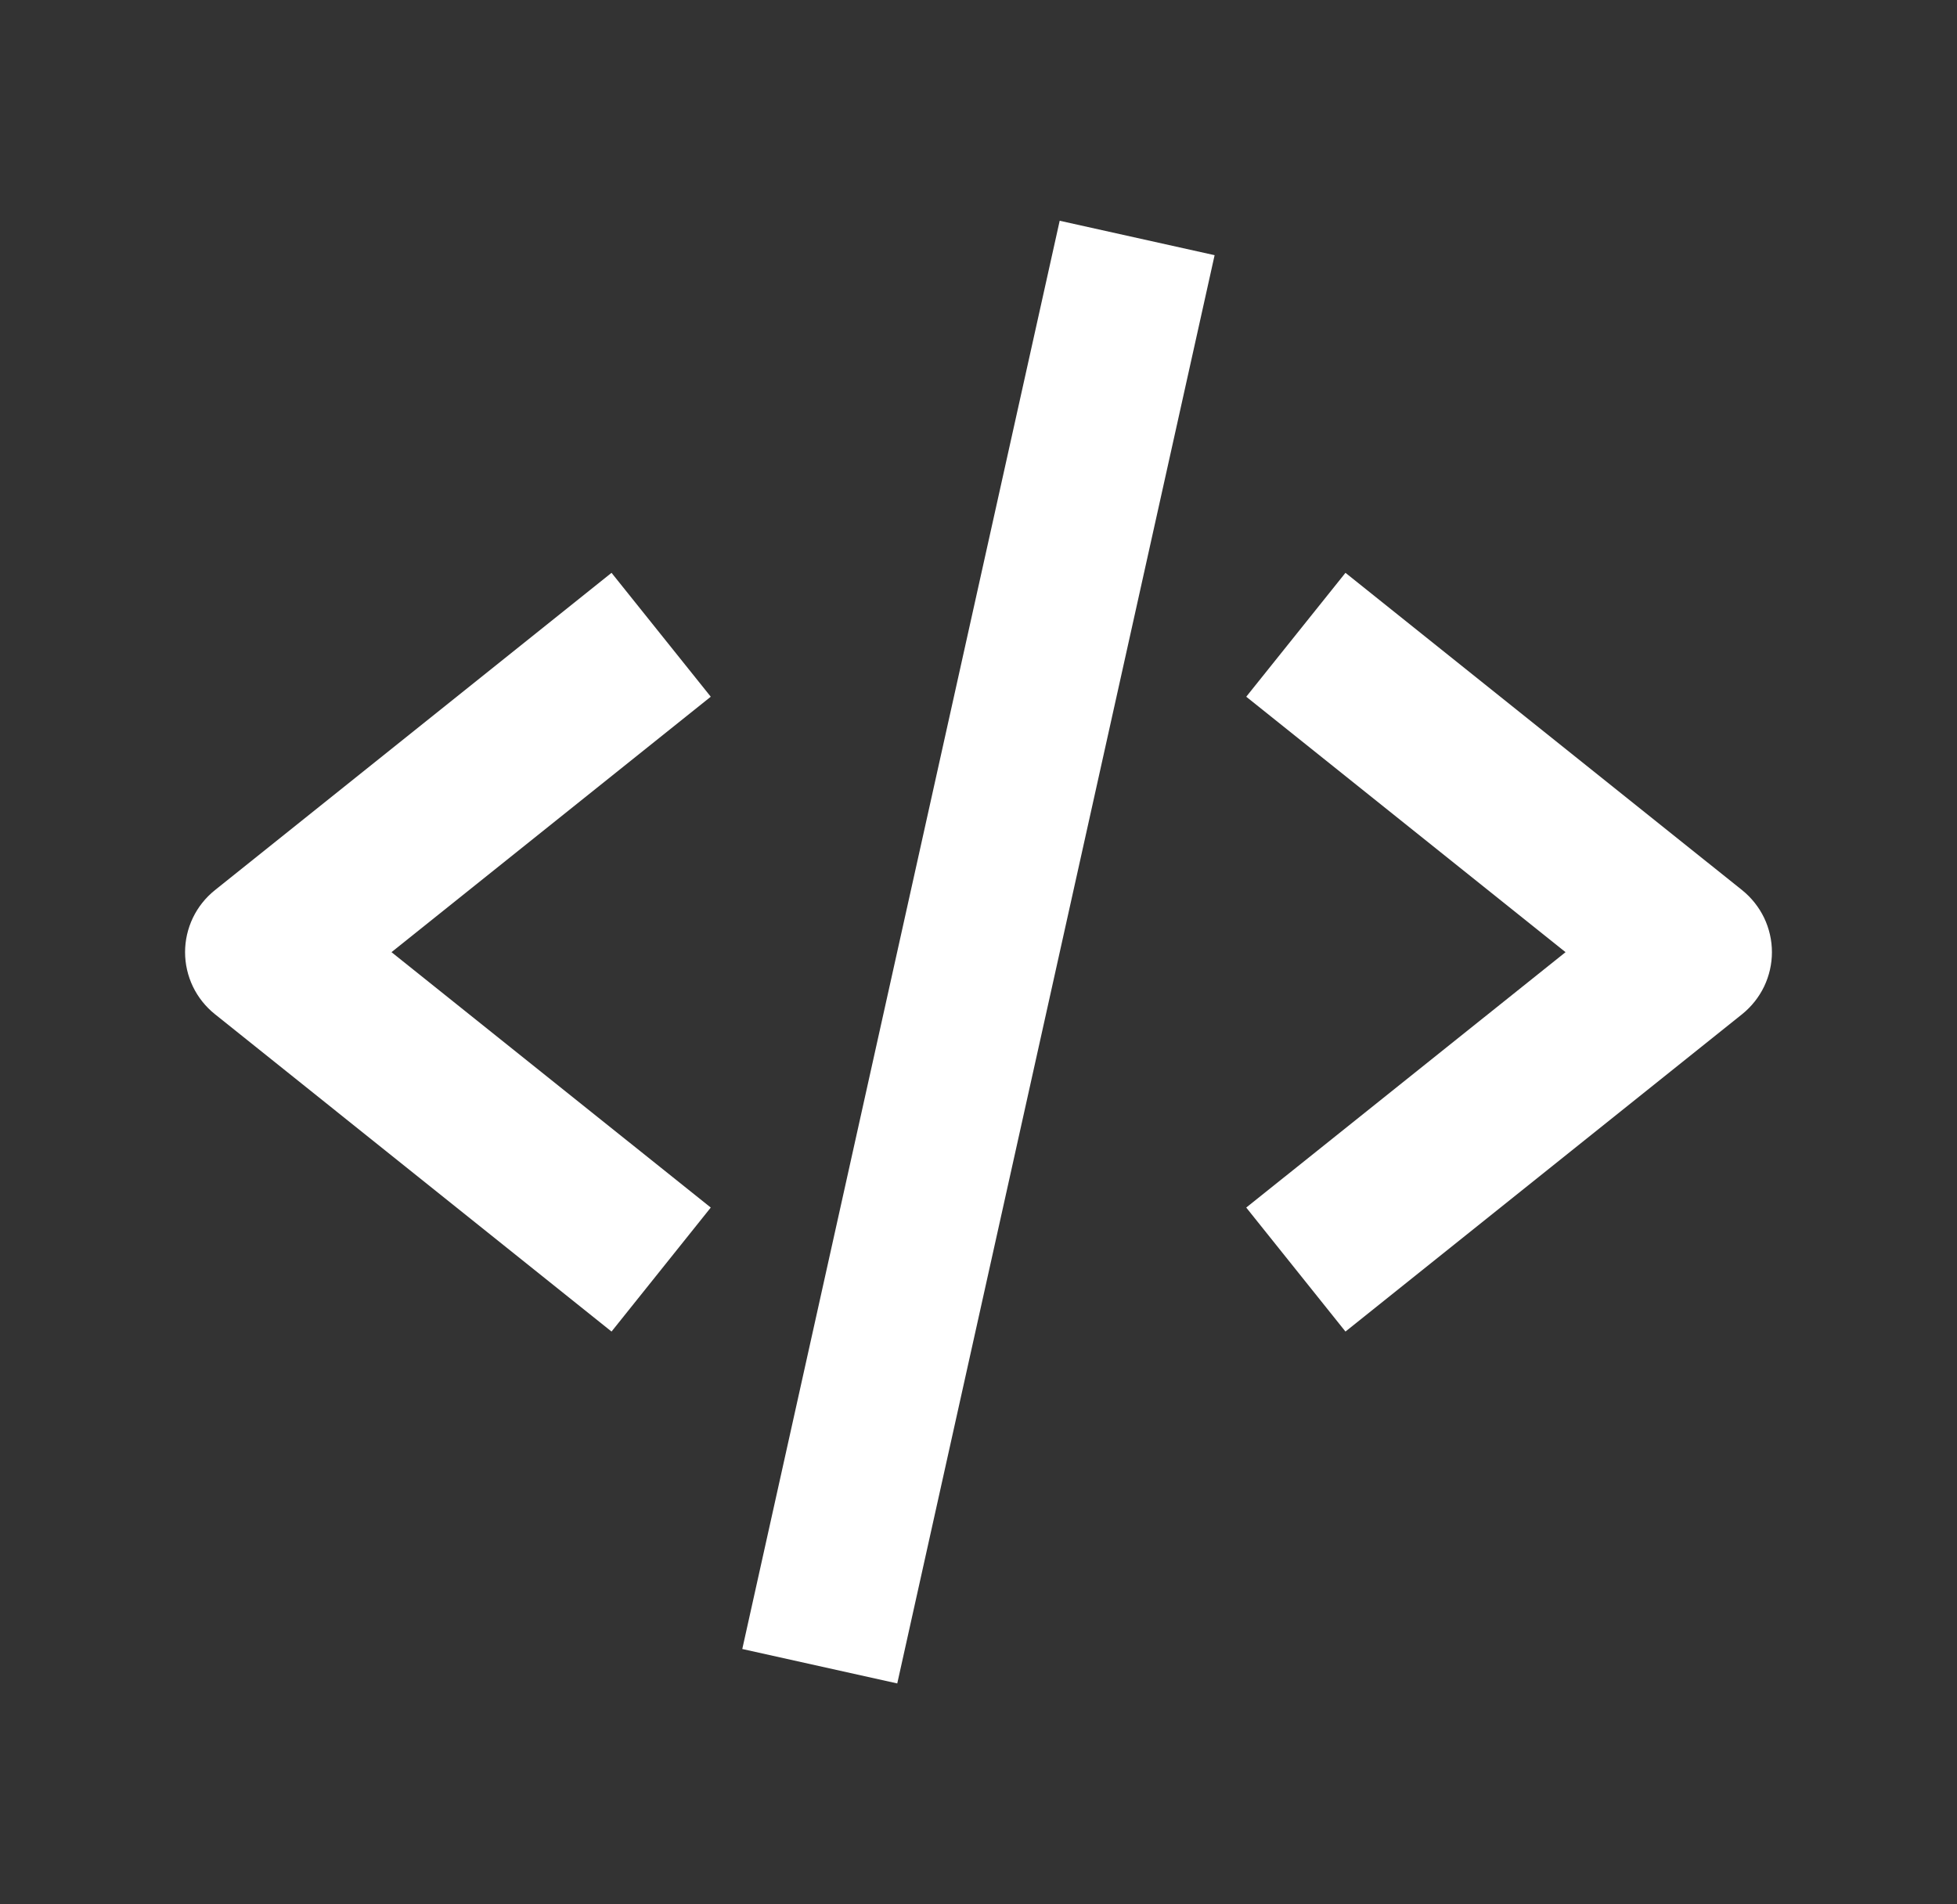 <svg width="37" height="36" viewBox="0 0 37 36" fill="none" xmlns="http://www.w3.org/2000/svg">
<rect x="0" y="0" width="37" height="36" fill="#333333" stroke="none"/>
<path d="M11.562 25.172L13.438 22.828L7.402 18L13.438 13.171L11.562 10.829L4.063 16.828C3.887 16.969 3.745 17.147 3.647 17.35C3.55 17.553 3.499 17.775 3.499 18C3.499 18.225 3.55 18.447 3.647 18.65C3.745 18.853 3.887 19.031 4.063 19.172L11.562 25.172ZM25.438 10.829L23.562 13.171L29.599 18L23.562 22.828L25.438 25.172L32.938 19.172C33.113 19.031 33.255 18.853 33.353 18.65C33.45 18.447 33.501 18.225 33.501 18C33.501 17.775 33.45 17.553 33.353 17.35C33.255 17.147 33.113 16.969 32.938 16.828L25.438 10.829ZM22.964 4.824L16.964 31.824L14.034 31.173L20.035 4.173L22.964 4.824Z" fill="white"/>
</svg>
